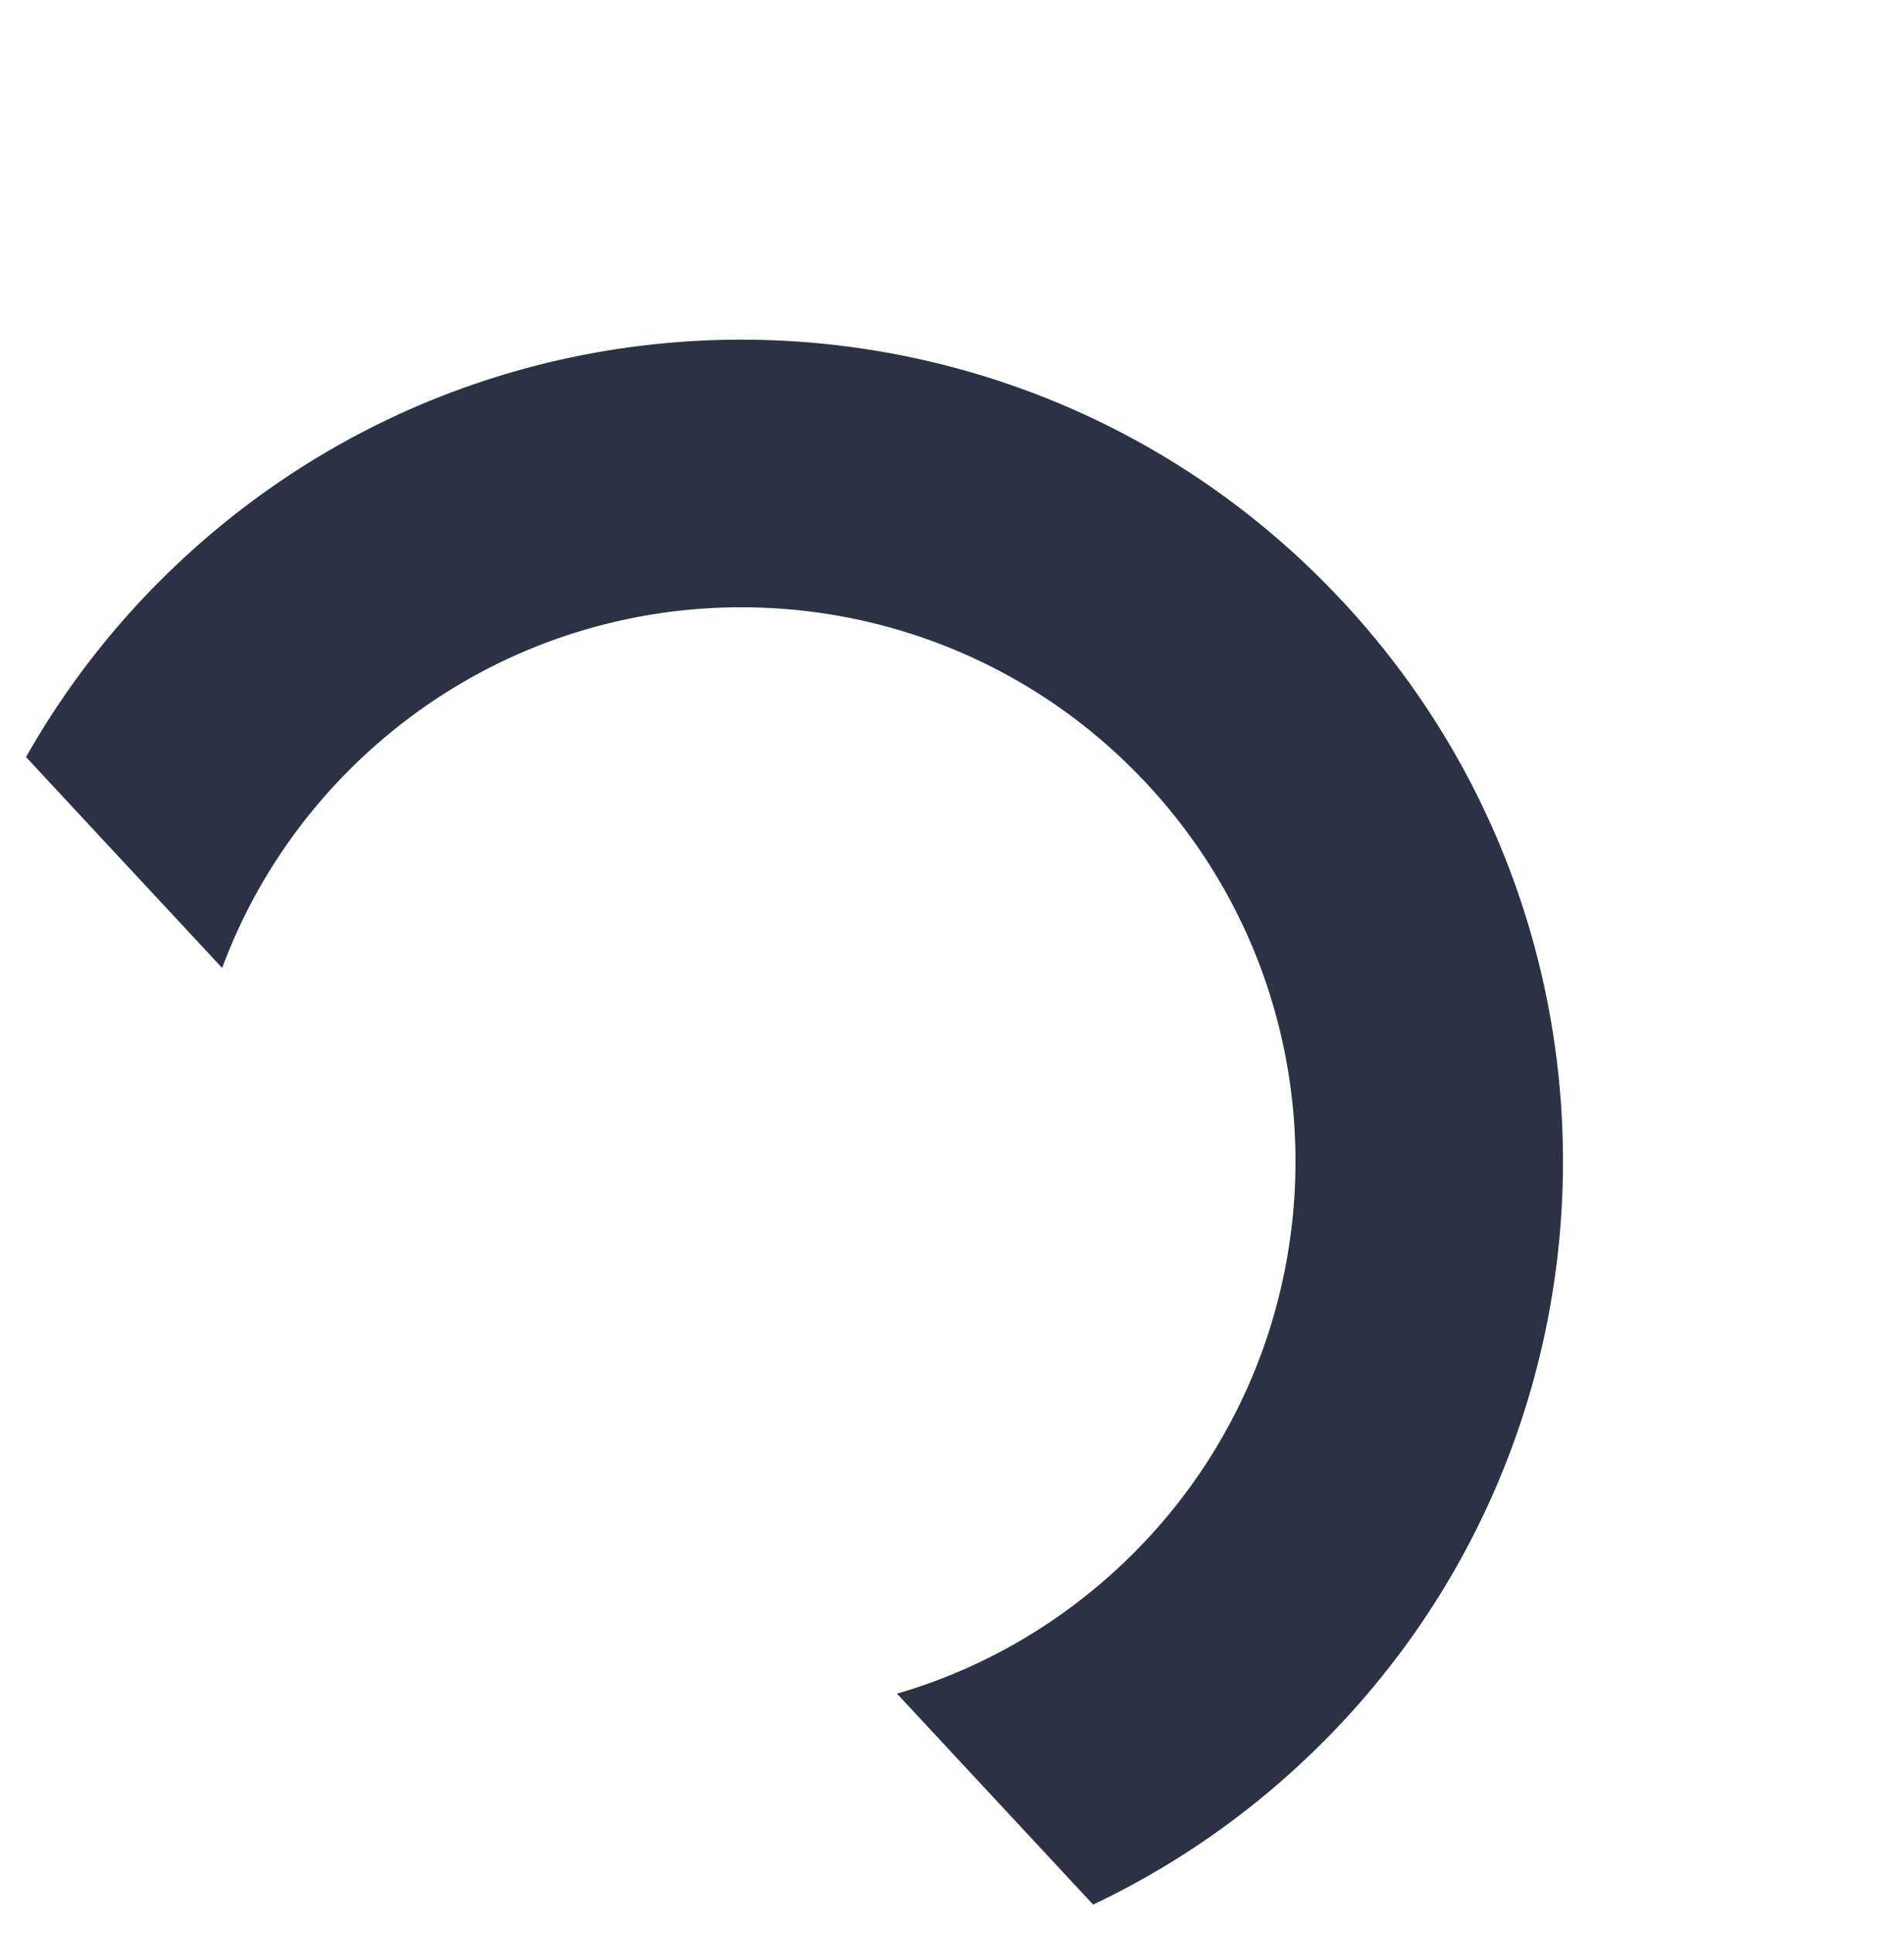 <svg width="203" height="206" fill="none" xmlns="http://www.w3.org/2000/svg"><path fill-rule="evenodd" clip-rule="evenodd" d="M116.548 202.977a87.583 87.583 0 0022.163-15.054c35.419-32.951 37.419-88.374 4.469-123.792-32.95-35.419-88.373-37.42-123.792-4.47a87.544 87.544 0 00-16.613 21.02l20.91 22.476c3.106-8.355 8.157-16.13 15.128-22.616C62.7 58.32 100.078 59.67 122.3 83.555c22.222 23.887 20.872 61.266-3.014 83.488-6.971 6.485-15.091 10.963-23.648 13.458l20.909 22.476z" fill="#2A3243"/></svg>